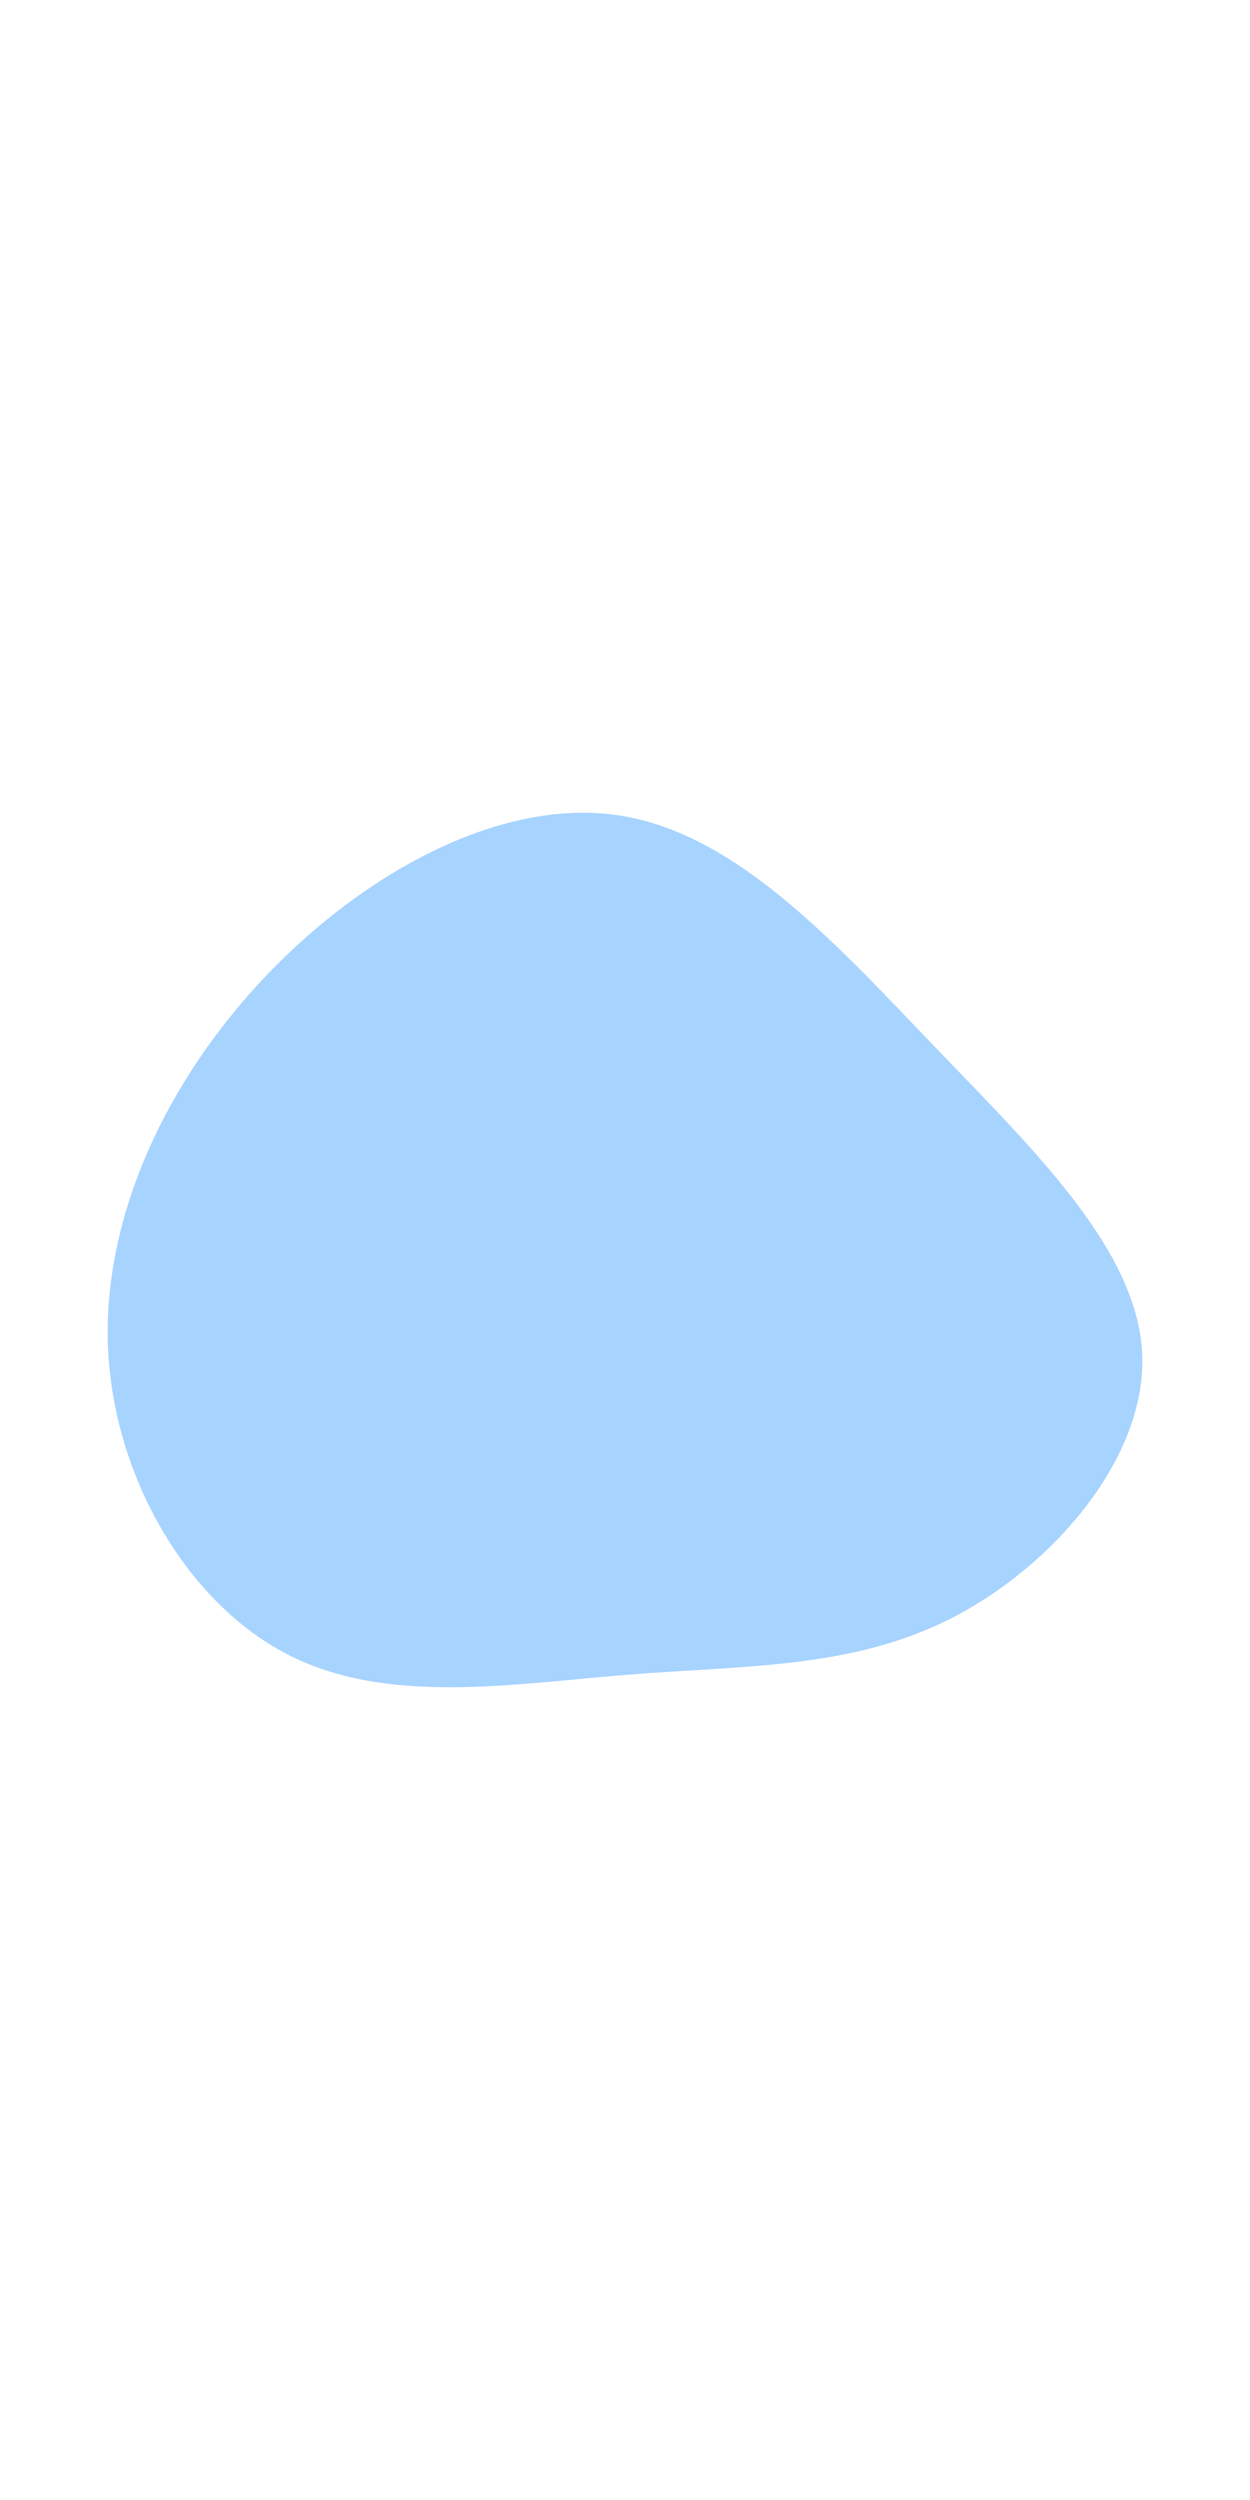 <svg id="visual" width="350" height="700" xmlns="http://www.w3.org/2000/svg" version="1.1"><path d="M83.2-84.3c28 29.1 56.4 56.7 57.7 85.6 1.3 28.9-24.6 59-52.6 73.6-28 14.6-58.1 13.6-90.9 16.2-32.8 2.6-68.1 8.8-96.1-5.8-28-14.6-48.7-49.9-50-86.6-1.2-36.6 16.8-74.6 44.8-103.8 28-29.1 66-49.5 98.7-44.3 32.8 5.2 60.4 35.9 88.4 65.1" fill="#a7d3ff" transform="translate(178.905 377.78)"/></svg>